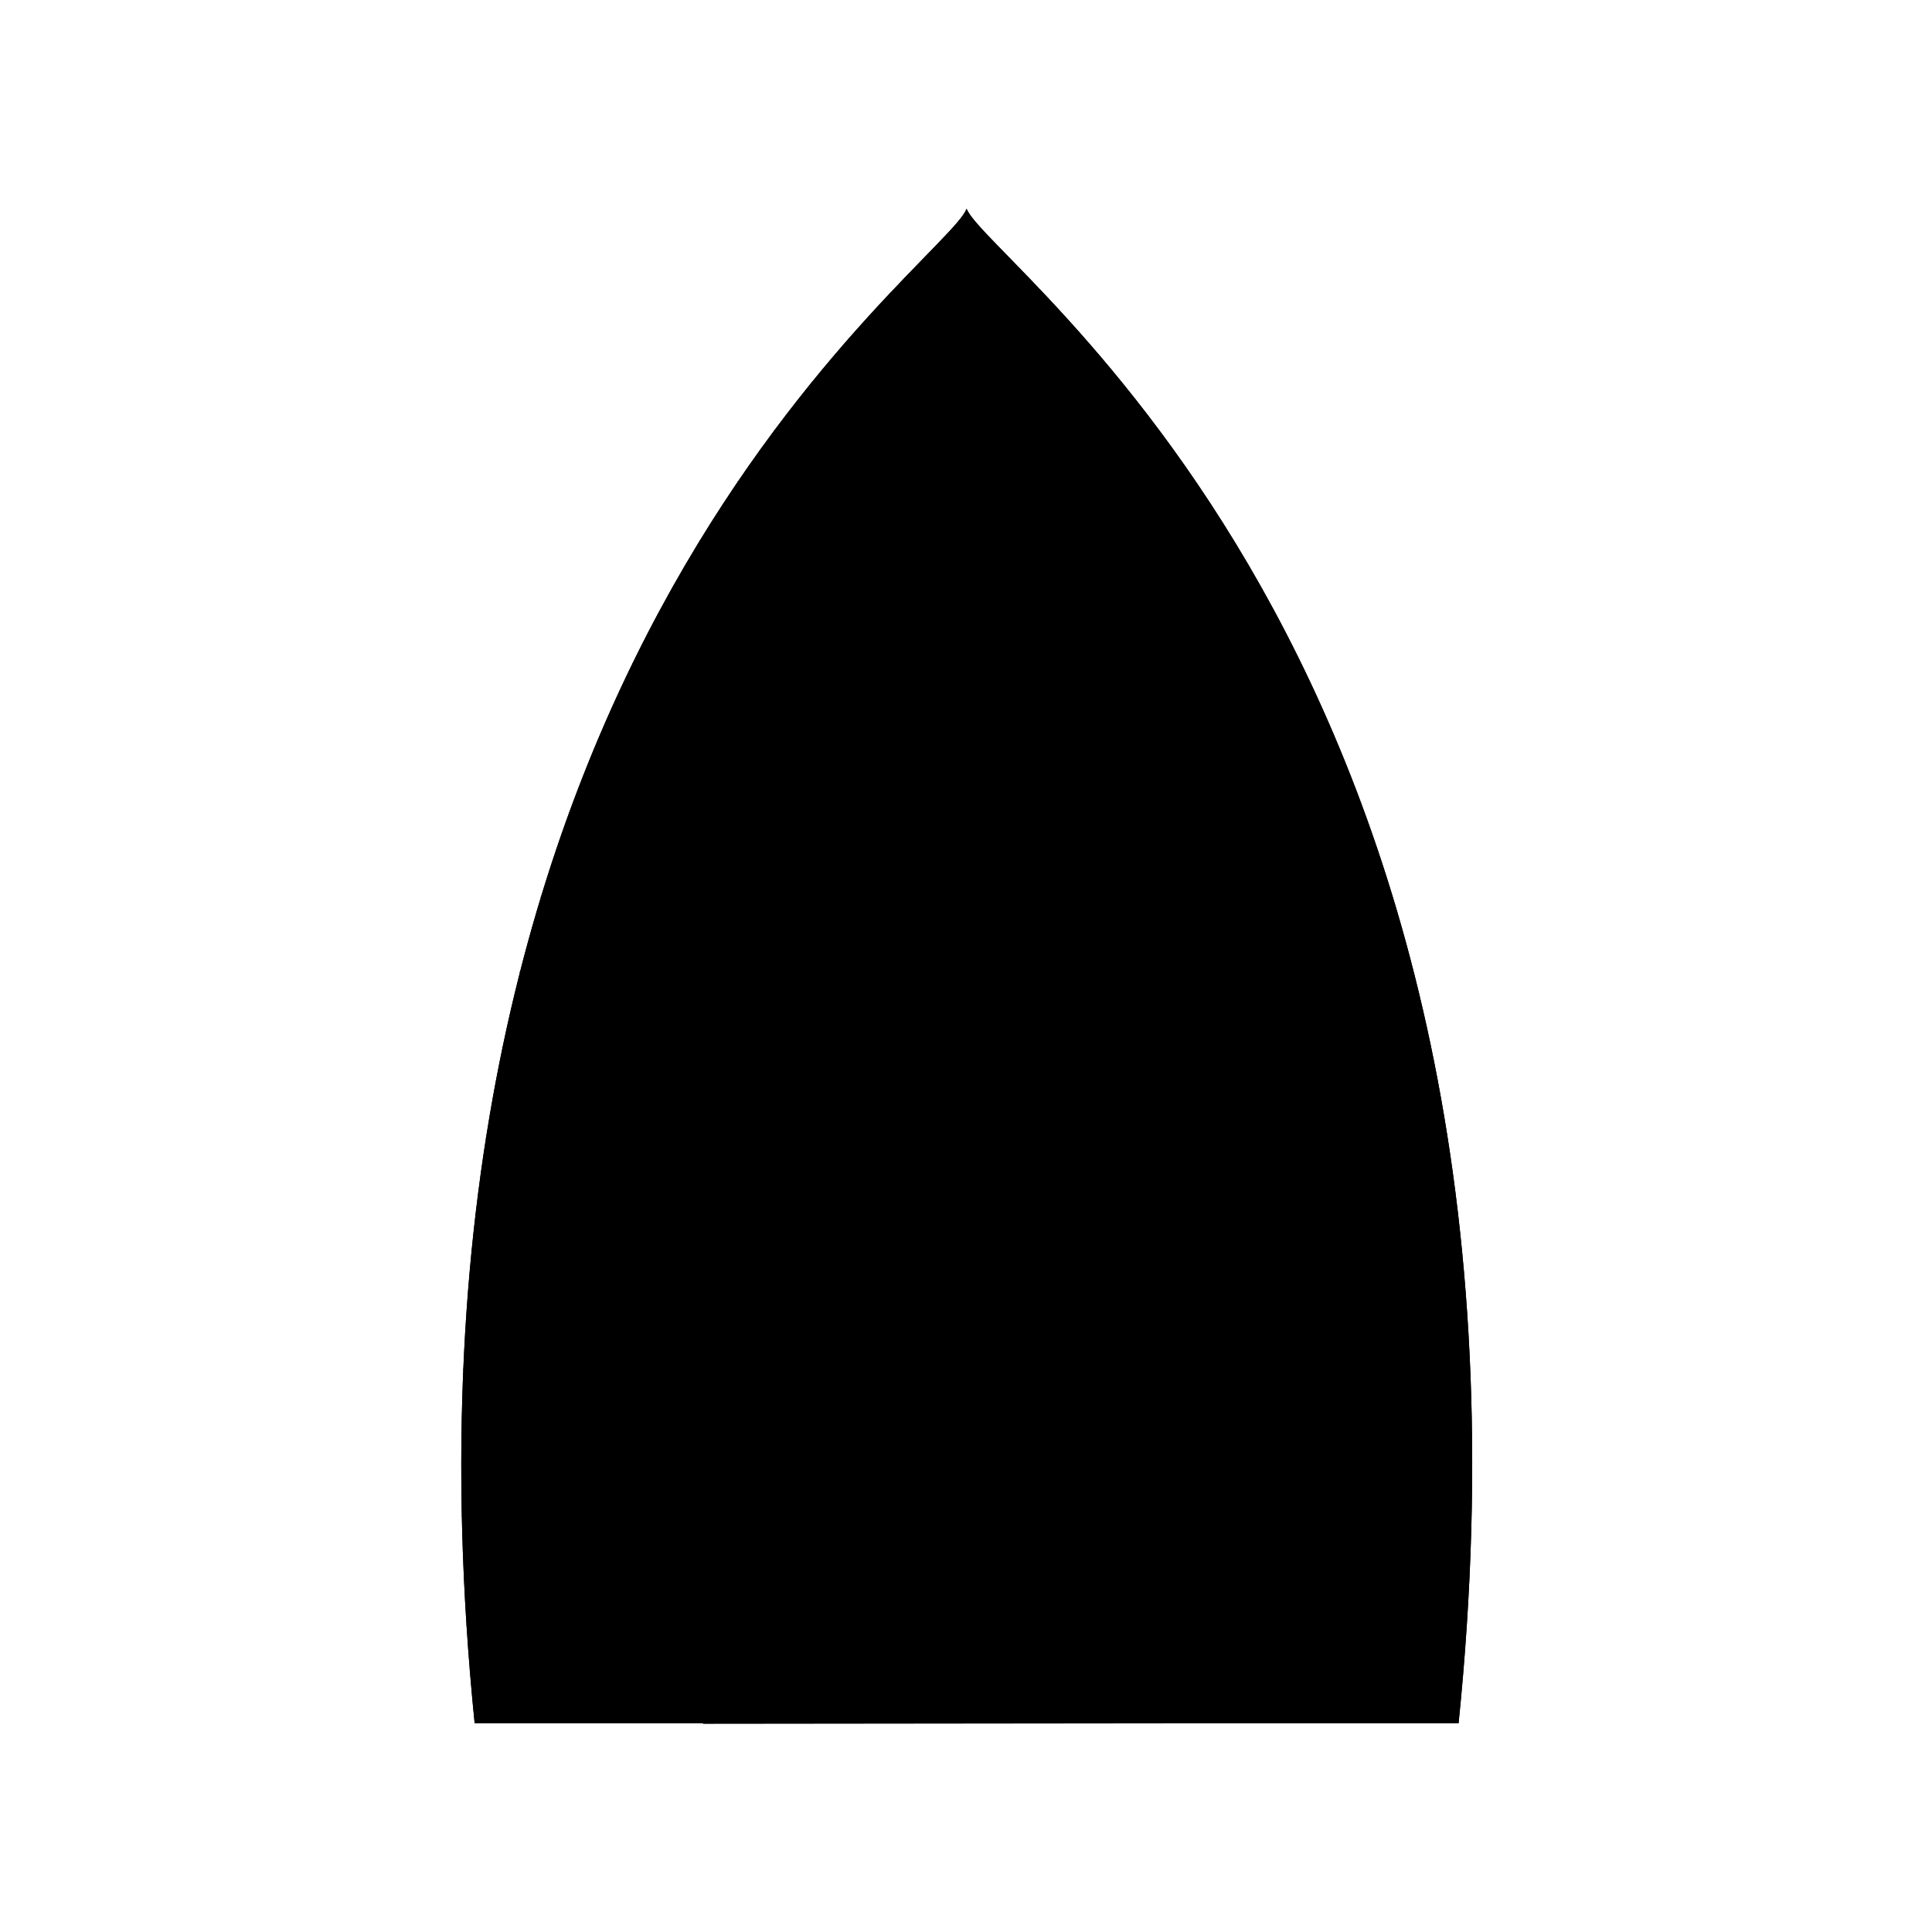 <svg xmlns="http://www.w3.org/2000/svg" viewBox="0 0 141.73 141.73"><defs><style>.cls-1{fill:current;}.cls-2{fill:none;fill:current;stroke-linecap:round;stroke-linejoin:round;stroke-width:0.75px;}</style></defs><title>Artboard 8</title><g id="_8_fill" data-name="8 fill"><path class="cls-1" d="M107,126.42c8-78.24-34.57-107-36.09-111.11-1.52,4.15-44,32.87-36.09,111.11Z"/></g><g id="_8_stroke" data-name="8 stroke"><path class="cls-2" d="M68.37,60.57V85.66L53.84,88.12s.18-17.9,4.33-27.54Z"/><path class="cls-2" d="M65,64V83.3l-6.93,1.36S58.21,71.25,60.45,64Z"/><path class="cls-2" d="M54.78,90.46l13.6-2.34V98.58S58.64,97.41,54.78,90.46Z"/><path class="cls-2" d="M60.1,92.2l5.78-.93v4.15S61.64,95,60.1,92.2Z"/><path class="cls-2" d="M54.43,123H68.37V110.57s-10.89.12-15.64-4.91C52.73,105.66,52.85,120.28,54.43,123Z"/><path class="cls-2" d="M57.57,119.62h6.78v-5.83s-5.44.08-7.59-1.76C56.76,112,56.76,118,57.57,119.62Z"/><path class="cls-2" d="M34.42,122.52s4,2.61,11.67,1.75"/><path class="cls-2" d="M34.1,116.93s3.48,2.78,11.17,1.93"/><path class="cls-2" d="M33.83,111.16s3.17,3.34,10.86,2.48"/><path class="cls-2" d="M33.9,105.23s2.67,3.39,10.39,2.86"/><path class="cls-2" d="M33.93,100.43s2.83,2.85,10.18,2.61"/><path class="cls-2" d="M34.32,94.9s2.84,2.85,9.82,2.4"/><path class="cls-2" d="M34.82,89.1s2.86,3.37,9.57,2.91"/><path class="cls-2" d="M35.6,83.44S38.15,85.86,45,85.5"/><path class="cls-2" d="M36.81,76.82s1.64,2.85,8.91,3.28"/><path class="cls-2" d="M38.09,71.27s1.84,3,8.57,3.49"/><path class="cls-2" d="M39.63,65.78a12.68,12.68,0,0,0,8.18,3.75"/><path class="cls-2" d="M41.69,59.6a11.12,11.12,0,0,0,7.78,3.62"/><path class="cls-2" d="M43.8,54.24a9.79,9.79,0,0,0,7.37,3.51"/><path class="cls-2" d="M46.35,48.63a10.08,10.08,0,0,0,6.84,3.46"/><path class="cls-2" d="M49,43.6a8.42,8.42,0,0,0,6.2,3.54"/><path class="cls-2" d="M51.29,39.64s1.18,2.41,5.83,3.1"/><path class="cls-2" d="M54.1,35.28a6,6,0,0,0,5.33,2.62"/><path class="cls-2" d="M56.77,31.54a5.17,5.17,0,0,0,4.62,2.58"/><path class="cls-2" d="M59.51,28a5.07,5.07,0,0,0,4,2.22"/><path class="cls-2" d="M62.2,24.84s.63,1.47,3.36,1.86"/><path class="cls-2" d="M65.27,21.46s.47,1.06,2.68,1.24"/><path class="cls-2" d="M107,126.42c8-78.24-34.57-107-36.09-111.11-1.52,4.15-44,32.87-36.09,111.11Z"/><path class="cls-2" d="M95.26,126.42C106,68.61,77.15,29.11,71.68,19.15a11.42,11.42,0,0,1-.82-3.79,11.41,11.41,0,0,1-.8,3.76C64.63,29,35.71,68.55,46.47,126.42"/><path class="cls-2" d="M70.86,101.15c16.5.07,20.46-11.61,20.46-11.61,0-36.72-20.46-64.17-20.46-64.17S50.41,52.81,50.41,89.54C50.41,89.54,54.36,101.23,70.86,101.15Z"/><path class="cls-2" d="M90.15,126.42c2.57-6.78,1.95-28.78,1.95-28.78S88.38,107,70.86,107s-21.23-9.32-21.23-9.32-.62,22,1.95,28.78"/><path class="cls-2" d="M82.63,57.8C79.68,48.19,76.19,40,70.86,32.31,65.54,40,62,48.19,59.1,57.8Z"/><path class="cls-2" d="M76.19,53.92a39.85,39.85,0,0,0-5.33-12.75,39.85,39.85,0,0,0-5.33,12.75Z"/><path class="cls-2" d="M73.36,60.57V85.66l14.53,2.46s-.18-17.9-4.33-27.54Z"/><path class="cls-2" d="M76.69,64V83.3l6.93,1.36S83.52,71.25,81.28,64Z"/><path class="cls-2" d="M87,90.46l-13.6-2.34V98.58S83.09,97.41,87,90.46Z"/><path class="cls-2" d="M81.63,92.2l-5.78-.93v4.15S80.09,95,81.63,92.2Z"/><path class="cls-2" d="M87.3,123H73.36V110.57s10.89.12,15.64-4.91C89,105.66,88.88,120.28,87.3,123Z"/><path class="cls-2" d="M84.16,119.62H77.38v-5.83s5.44.08,7.59-1.76C85,112,85,118,84.16,119.62Z"/><path class="cls-2" d="M107.31,122.52s-4,2.61-11.67,1.75"/><path class="cls-2" d="M107.63,116.93s-3.48,2.78-11.17,1.93"/><path class="cls-2" d="M107.9,111.16s-3.17,3.34-10.86,2.48"/><path class="cls-2" d="M107.83,105.23s-2.67,3.39-10.39,2.86"/><path class="cls-2" d="M107.8,100.43S105,103.28,97.62,103"/><path class="cls-2" d="M107.41,94.9s-2.84,2.85-9.82,2.4"/><path class="cls-2" d="M106.91,89.1S104,92.47,97.34,92"/><path class="cls-2" d="M106.13,83.44s-2.56,2.43-9.38,2.06"/><path class="cls-2" d="M104.92,76.82s-1.64,2.85-8.91,3.28"/><path class="cls-2" d="M103.64,71.27s-1.84,3-8.57,3.49"/><path class="cls-2" d="M102.1,65.78a12.68,12.68,0,0,1-8.18,3.75"/><path class="cls-2" d="M100,59.6a11.12,11.12,0,0,1-7.78,3.62"/><path class="cls-2" d="M97.93,54.24a9.79,9.79,0,0,1-7.37,3.51"/><path class="cls-2" d="M95.38,48.63a10.08,10.08,0,0,1-6.84,3.46"/><path class="cls-2" d="M92.75,43.6a8.42,8.42,0,0,1-6.2,3.54"/><path class="cls-2" d="M90.44,39.64s-1.18,2.41-5.83,3.1"/><path class="cls-2" d="M87.63,35.28a6,6,0,0,1-5.33,2.62"/><path class="cls-2" d="M85,31.54a5.17,5.17,0,0,1-4.62,2.58"/><path class="cls-2" d="M82.22,28a5.07,5.07,0,0,1-4,2.22"/><path class="cls-2" d="M79.53,24.84s-.63,1.47-3.36,1.86"/><path class="cls-2" d="M76.46,21.46S76,22.52,73.78,22.7"/></g></svg>